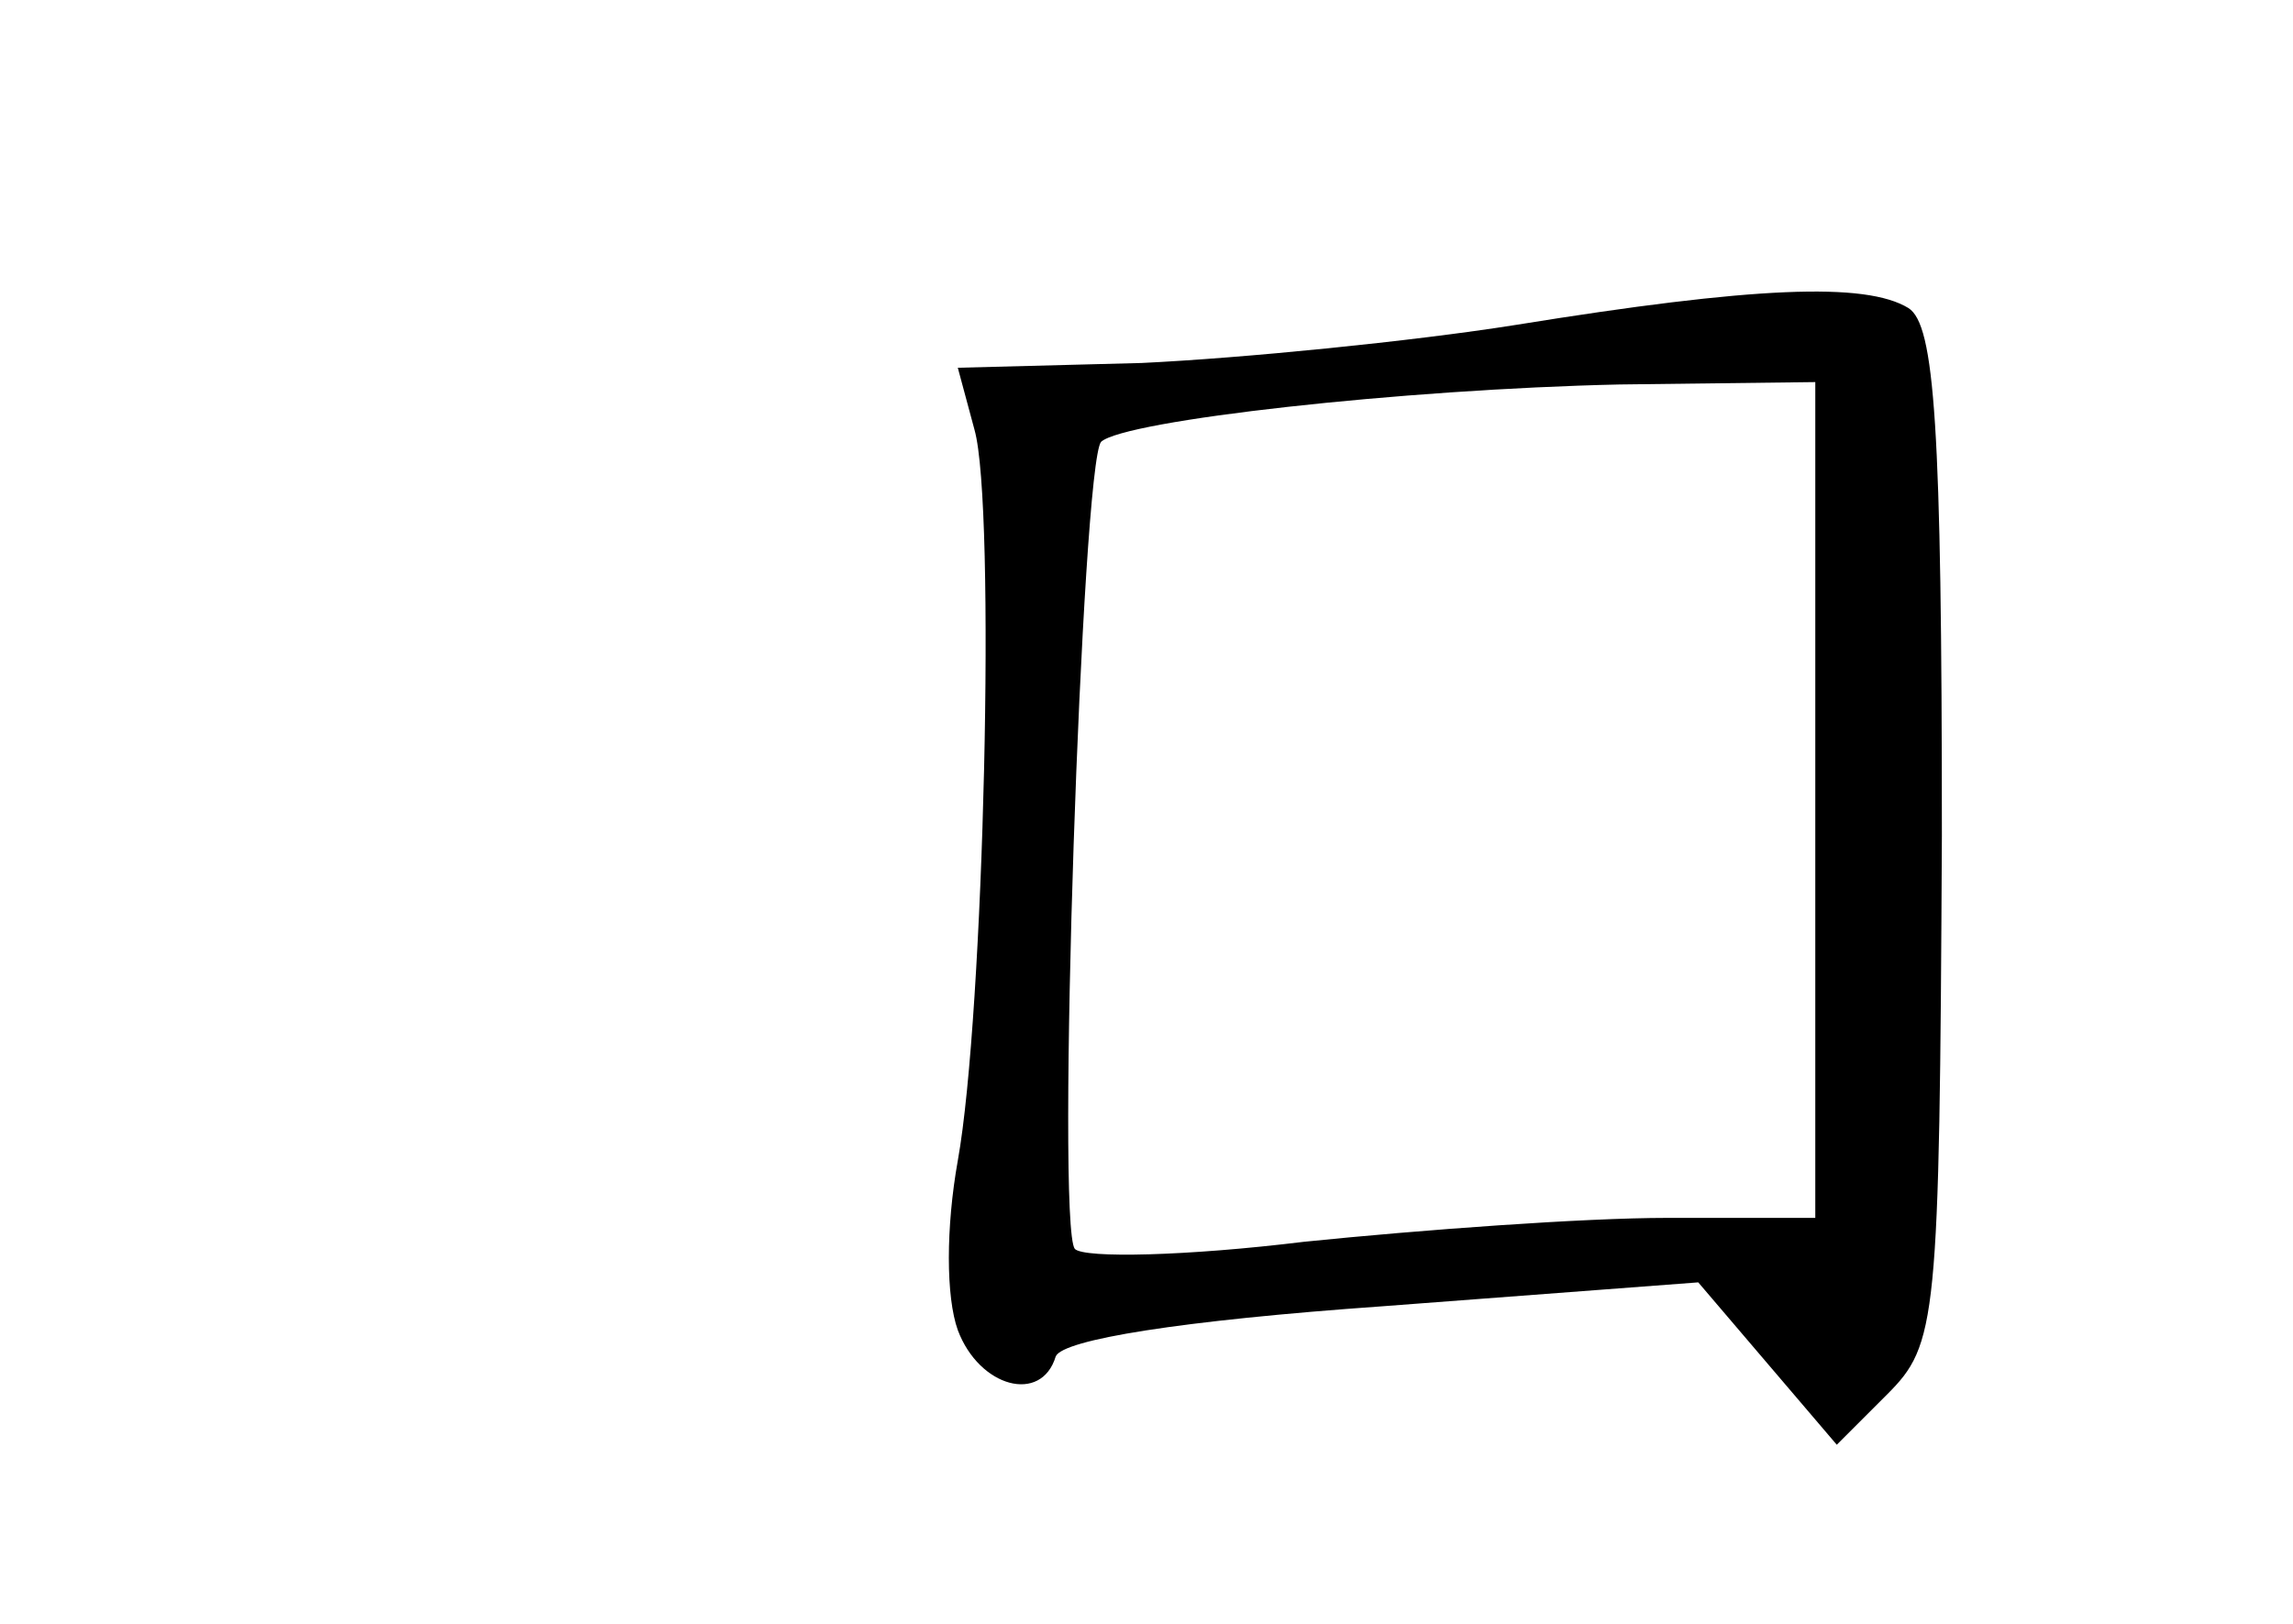 <?xml version="1.0" standalone="no"?>
<!DOCTYPE svg PUBLIC "-//W3C//DTD SVG 20010904//EN"
 "http://www.w3.org/TR/2001/REC-SVG-20010904/DTD/svg10.dtd">
<svg version="1.0" xmlns="http://www.w3.org/2000/svg"
 width="96pt" height="68pt" viewBox="0 0 96 68"
 preserveAspectRatio="xMidYMid meet">
<g transform="translate(0,68) scale(0.1,-0.1)"
fill="#000000" stroke="none">
<path d="M635 544 c-44 -7 -115 -14 -157 -16 l-77 -2 7 -26 c9 -32 4 -245 -7
-306 -5 -28 -5 -57 0 -71 9 -24 35 -31 41 -11 3 7 52 15 137 21 l132 10 29
-34 29 -34 21 21 c21 21 22 30 23 234 0 172 -3 214 -14 221 -18 11 -65 9 -164
-7z m125 -199 l0 -175 -62 0 c-35 0 -103 -5 -152 -10 -49 -6 -92 -7 -96 -3 -8
10 3 329 11 338 10 9 126 22 217 24 l82 1 0 -175z"/>
</g>
</svg>

